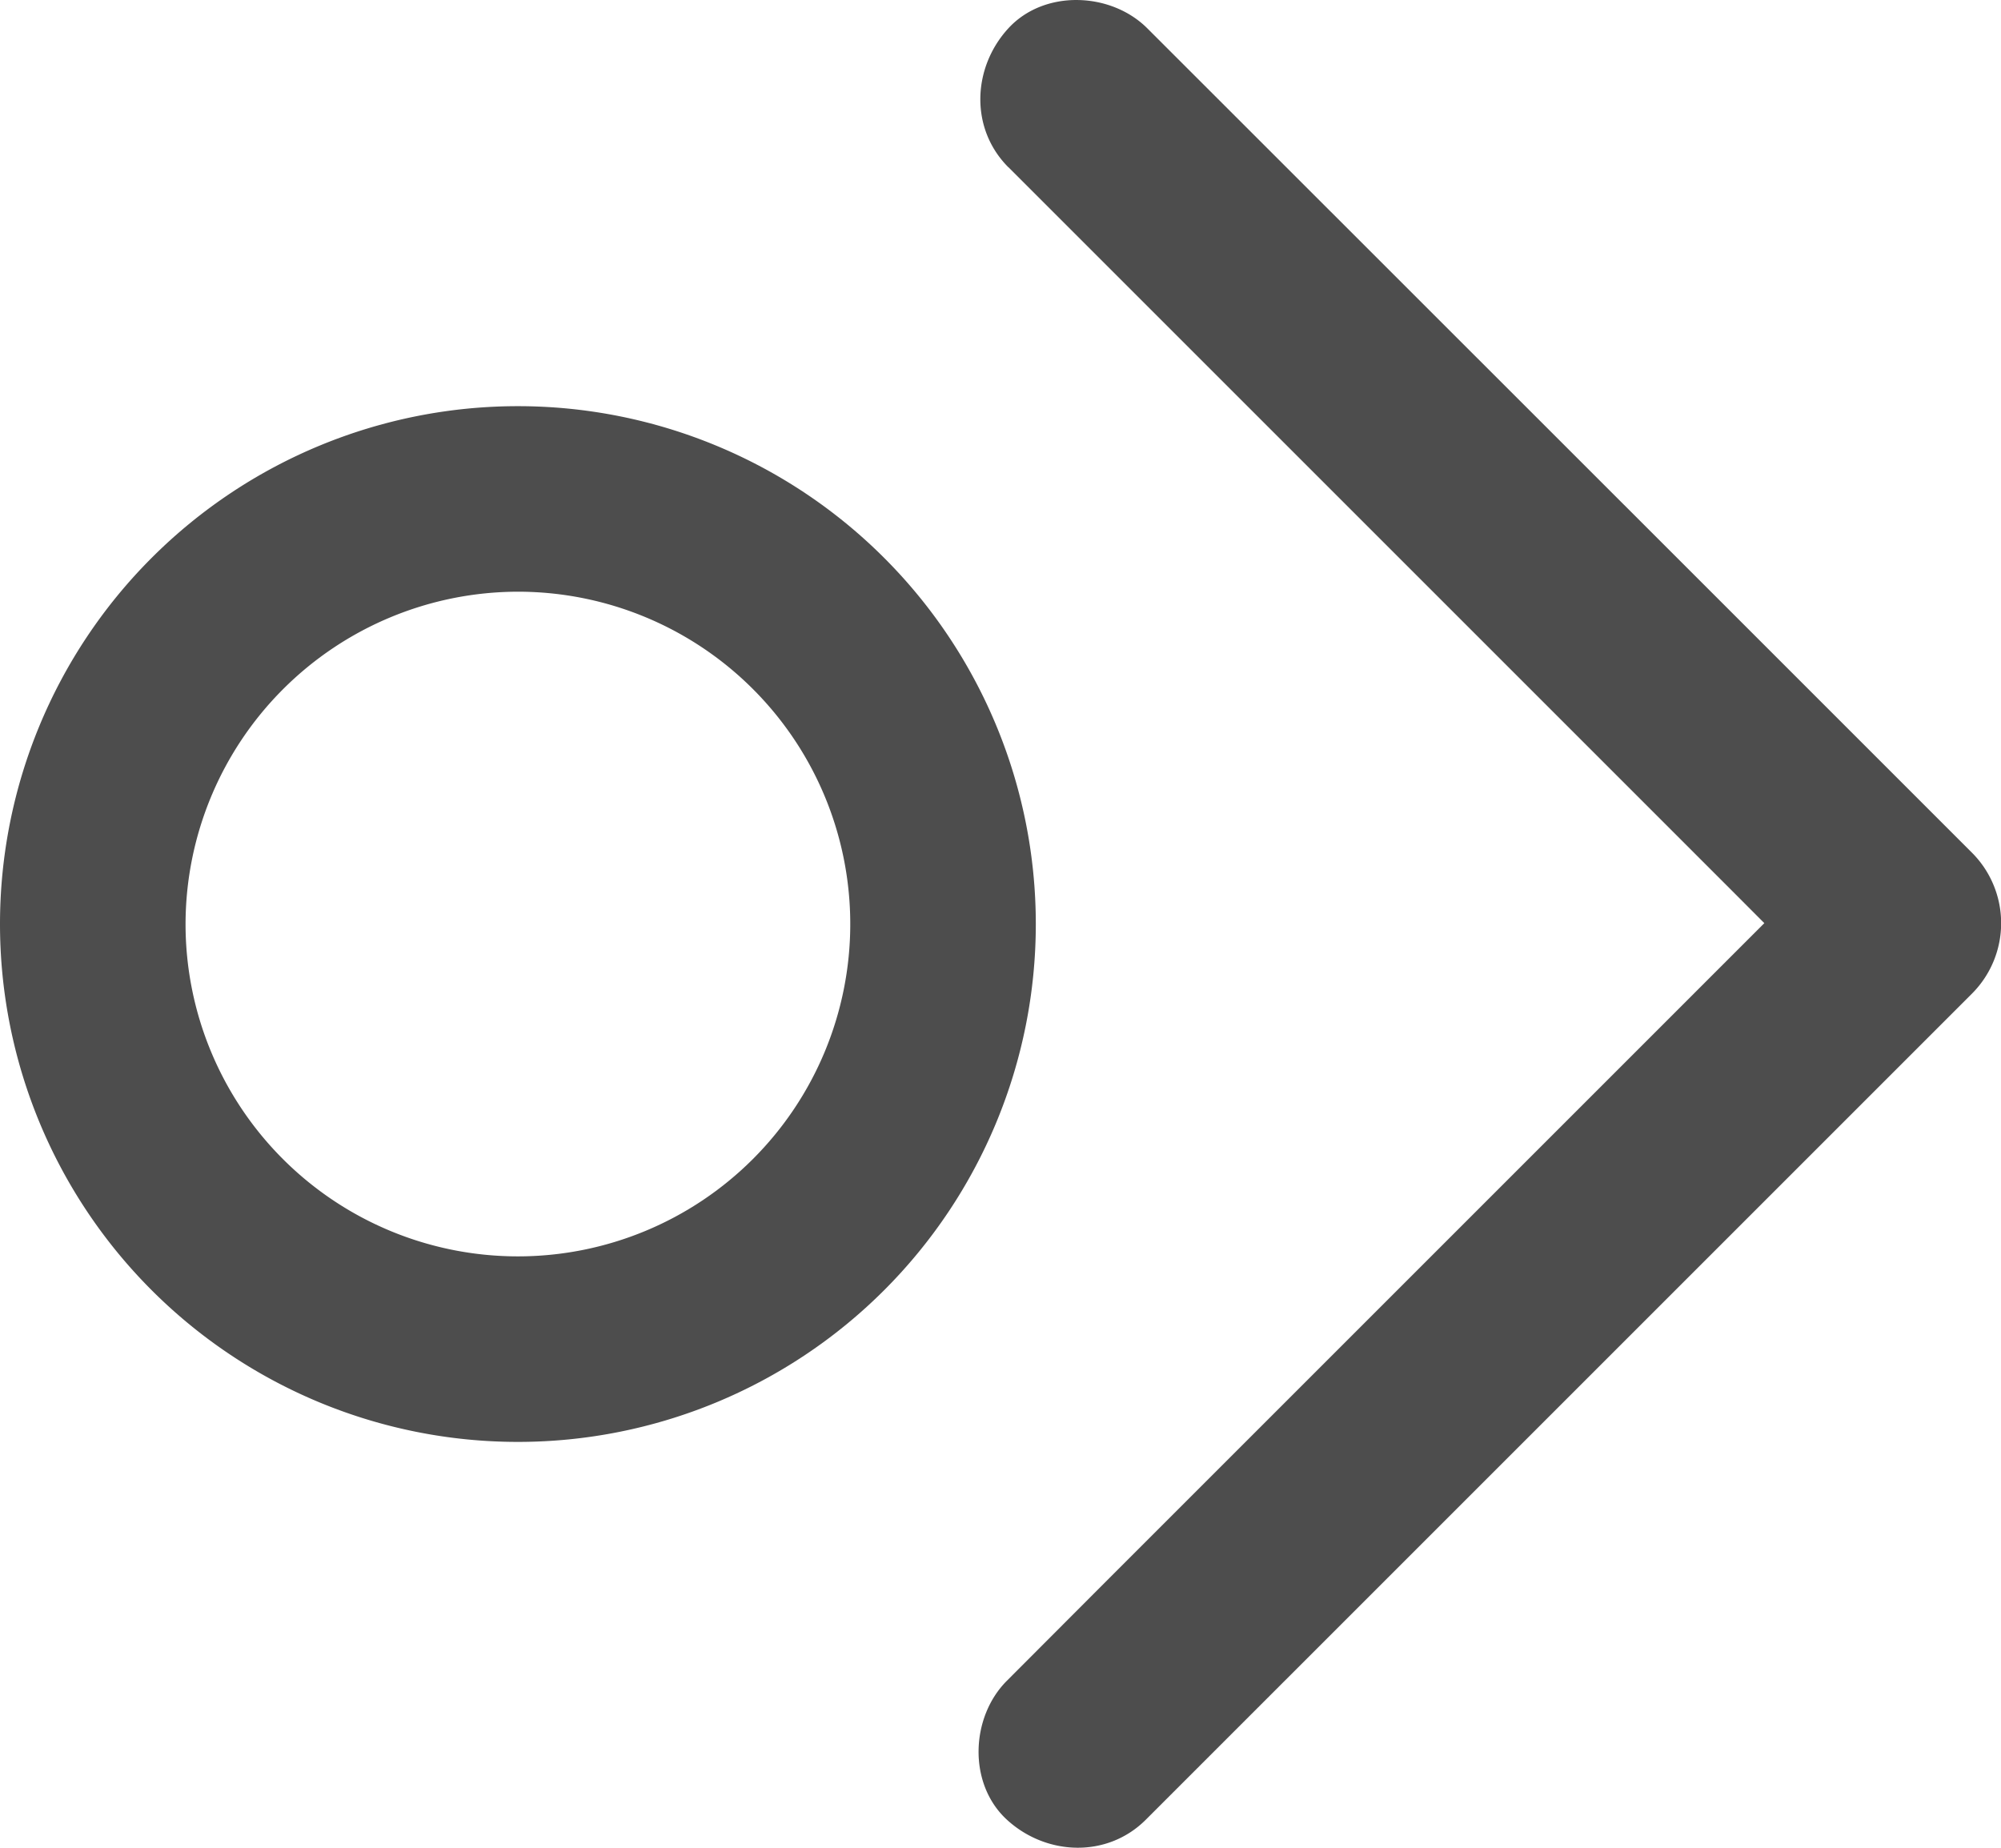 <svg xmlns="http://www.w3.org/2000/svg" viewBox="0 0 366.66 338.61"><defs><style>.cls-1{fill:#4d4d4d;}</style></defs><title>more</title><g id="Layer_2" data-name="Layer 2"><g id="Layer_1-2" data-name="Layer 1"><path class="cls-1" d="M94.9,108.43A60.9,60.9,0,1,1,34,169.33a61,61,0,0,1,60.9-60.9m0-34a94.9,94.9,0,1,0,94.9,94.9,94.9,94.9,0,0,0-94.9-94.9Z"/><path class="cls-1" d="M184.78,30.64l51,51,81.63,81.63L336,181.91V156.46l-51.12,51.12-81.58,81.58L184.5,308c-6.67,6.67-7.16,18.88,0,25.46s18.34,7.11,25.46,0l51.12-51.12,81.58-81.58,18.86-18.86a18.27,18.27,0,0,0,0-25.46l-51-51L228.92,23.87,210.23,5.19c-6.67-6.67-18.88-7.16-25.46,0s-7.11,18.34,0,25.46Z"/></g></g></svg>